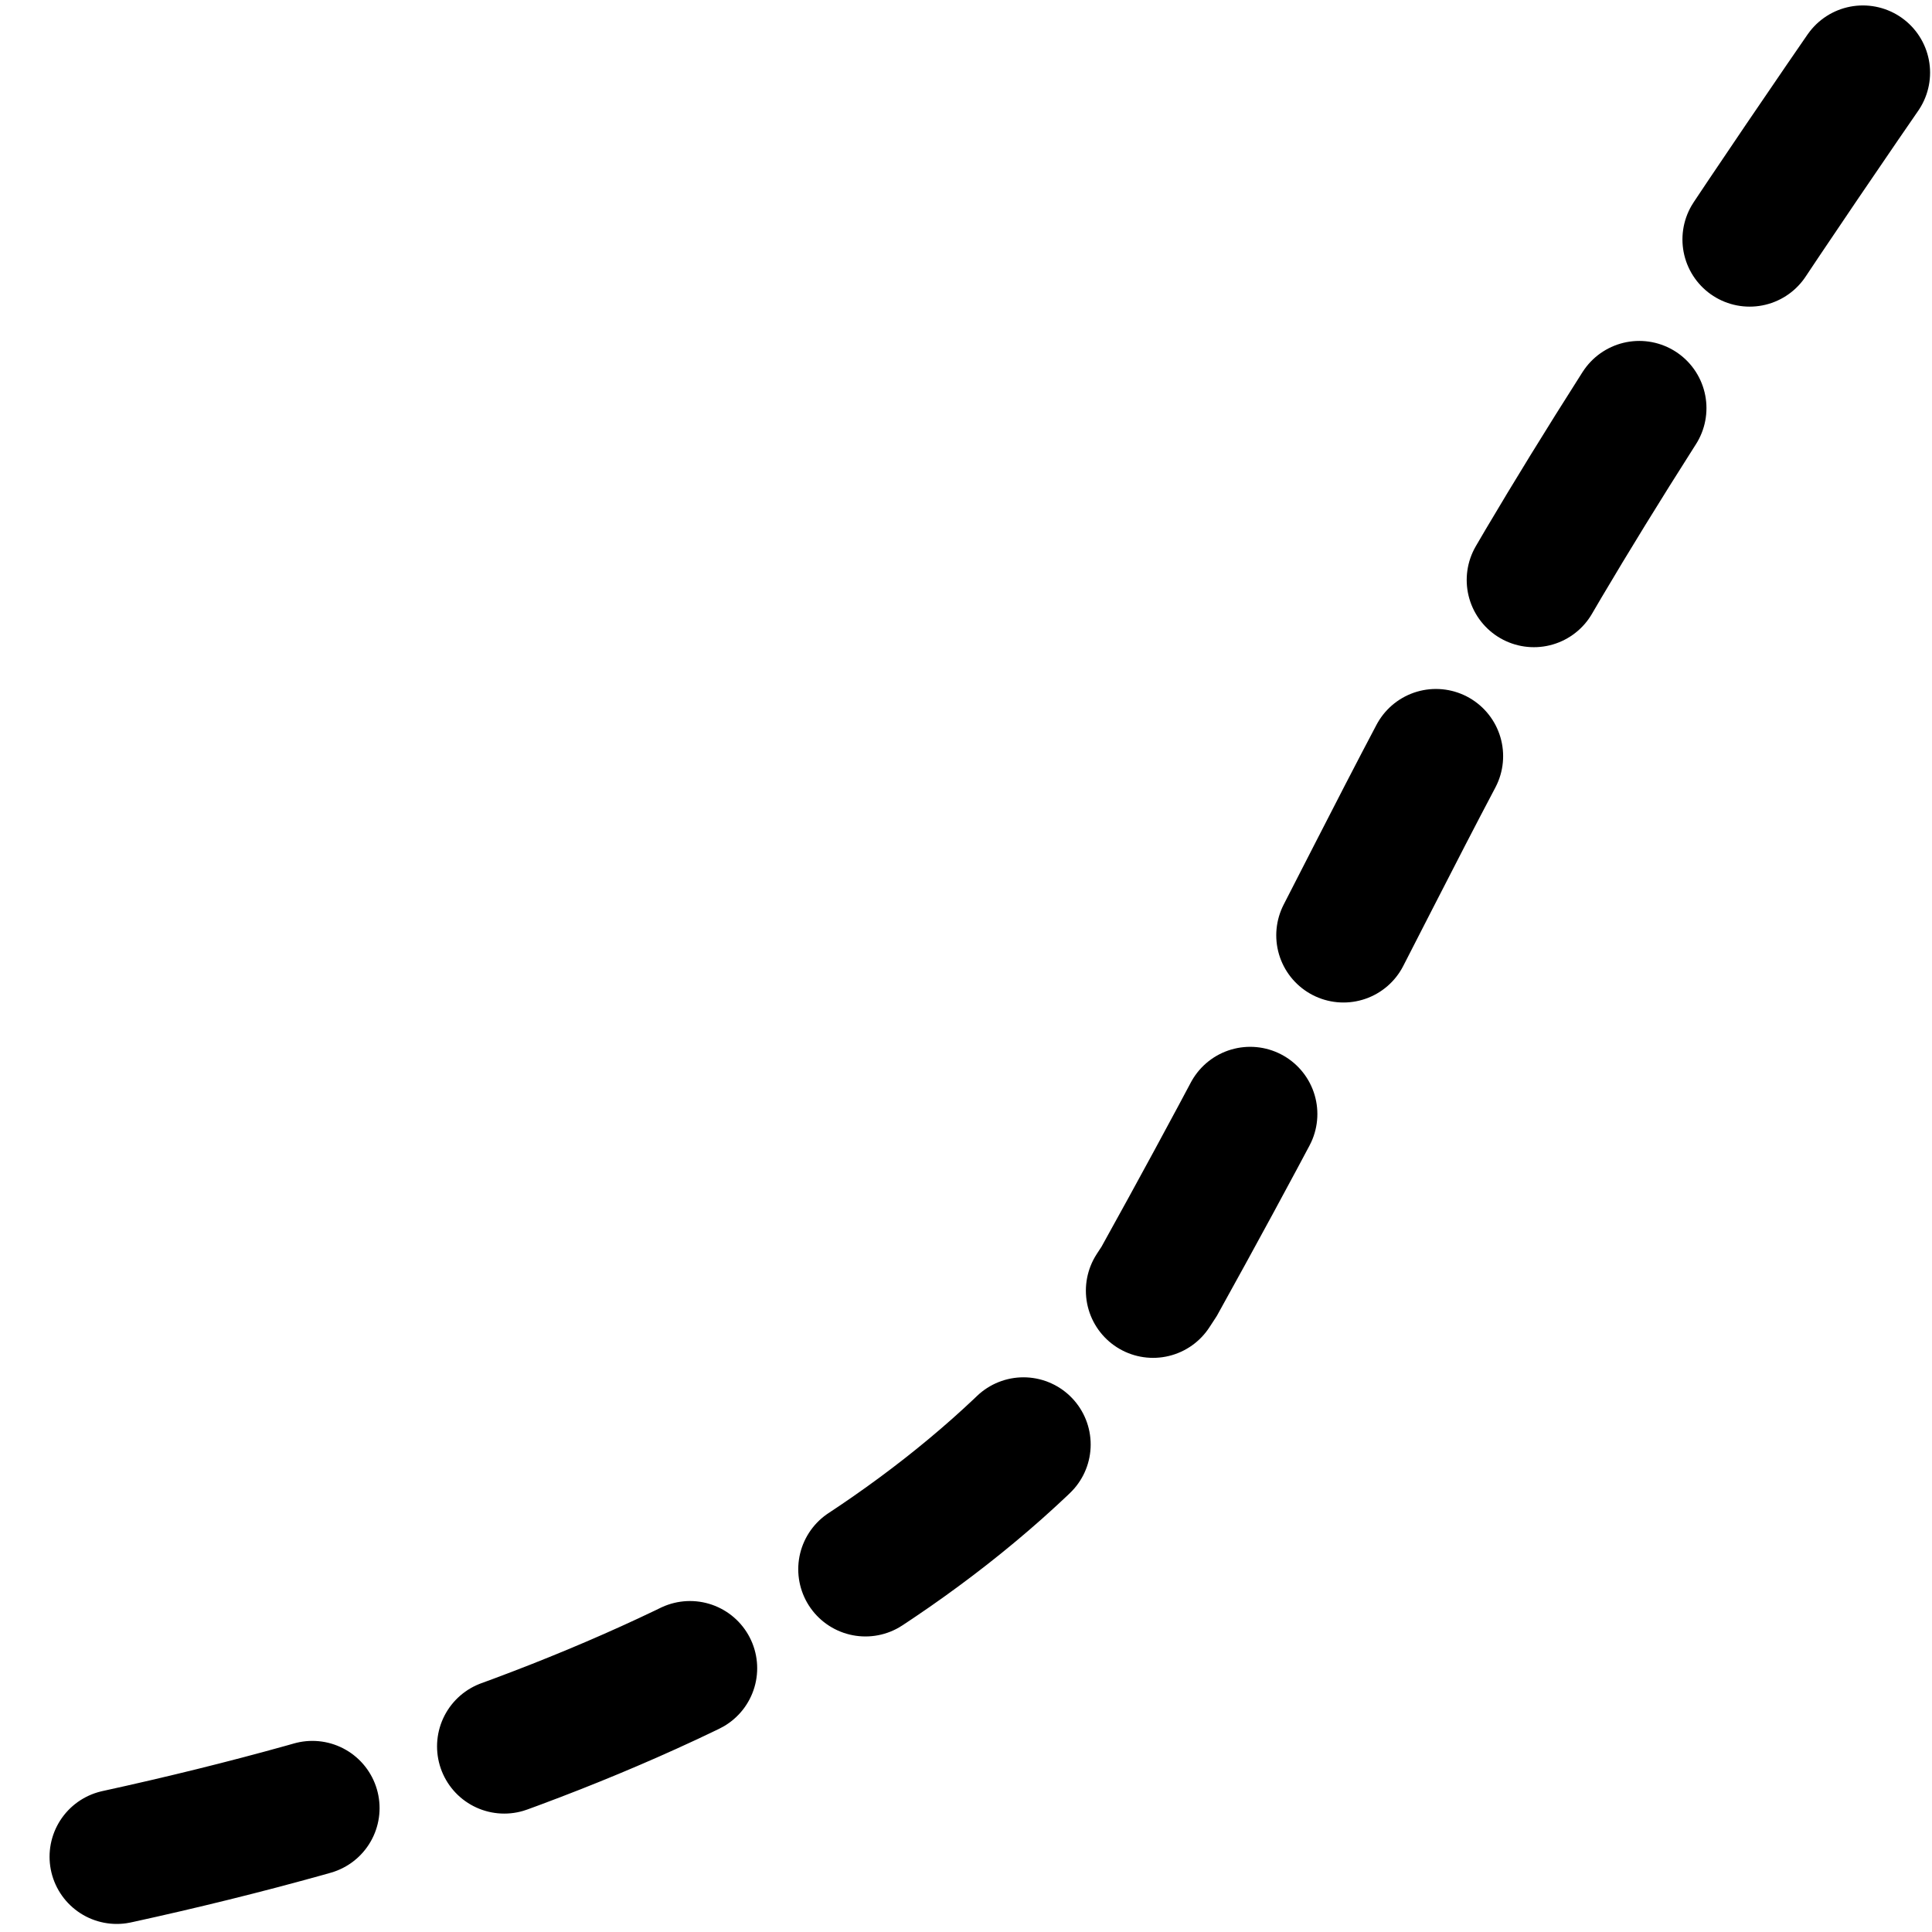 <svg xmlns="http://www.w3.org/2000/svg" width="23" height="23" viewBox="0 0 23 23">
  <path fill="none" stroke="#000000" stroke-width="1.6" d="M0.39,24.847 C6.608,23.49 10.744,21.207 12.799,17.998 C16.516,11.3 15.872,11.223 22.007,2.408" transform="translate(1 -2.743)" stroke-dasharray="2.4" stroke-linecap="round"/>
</svg>
